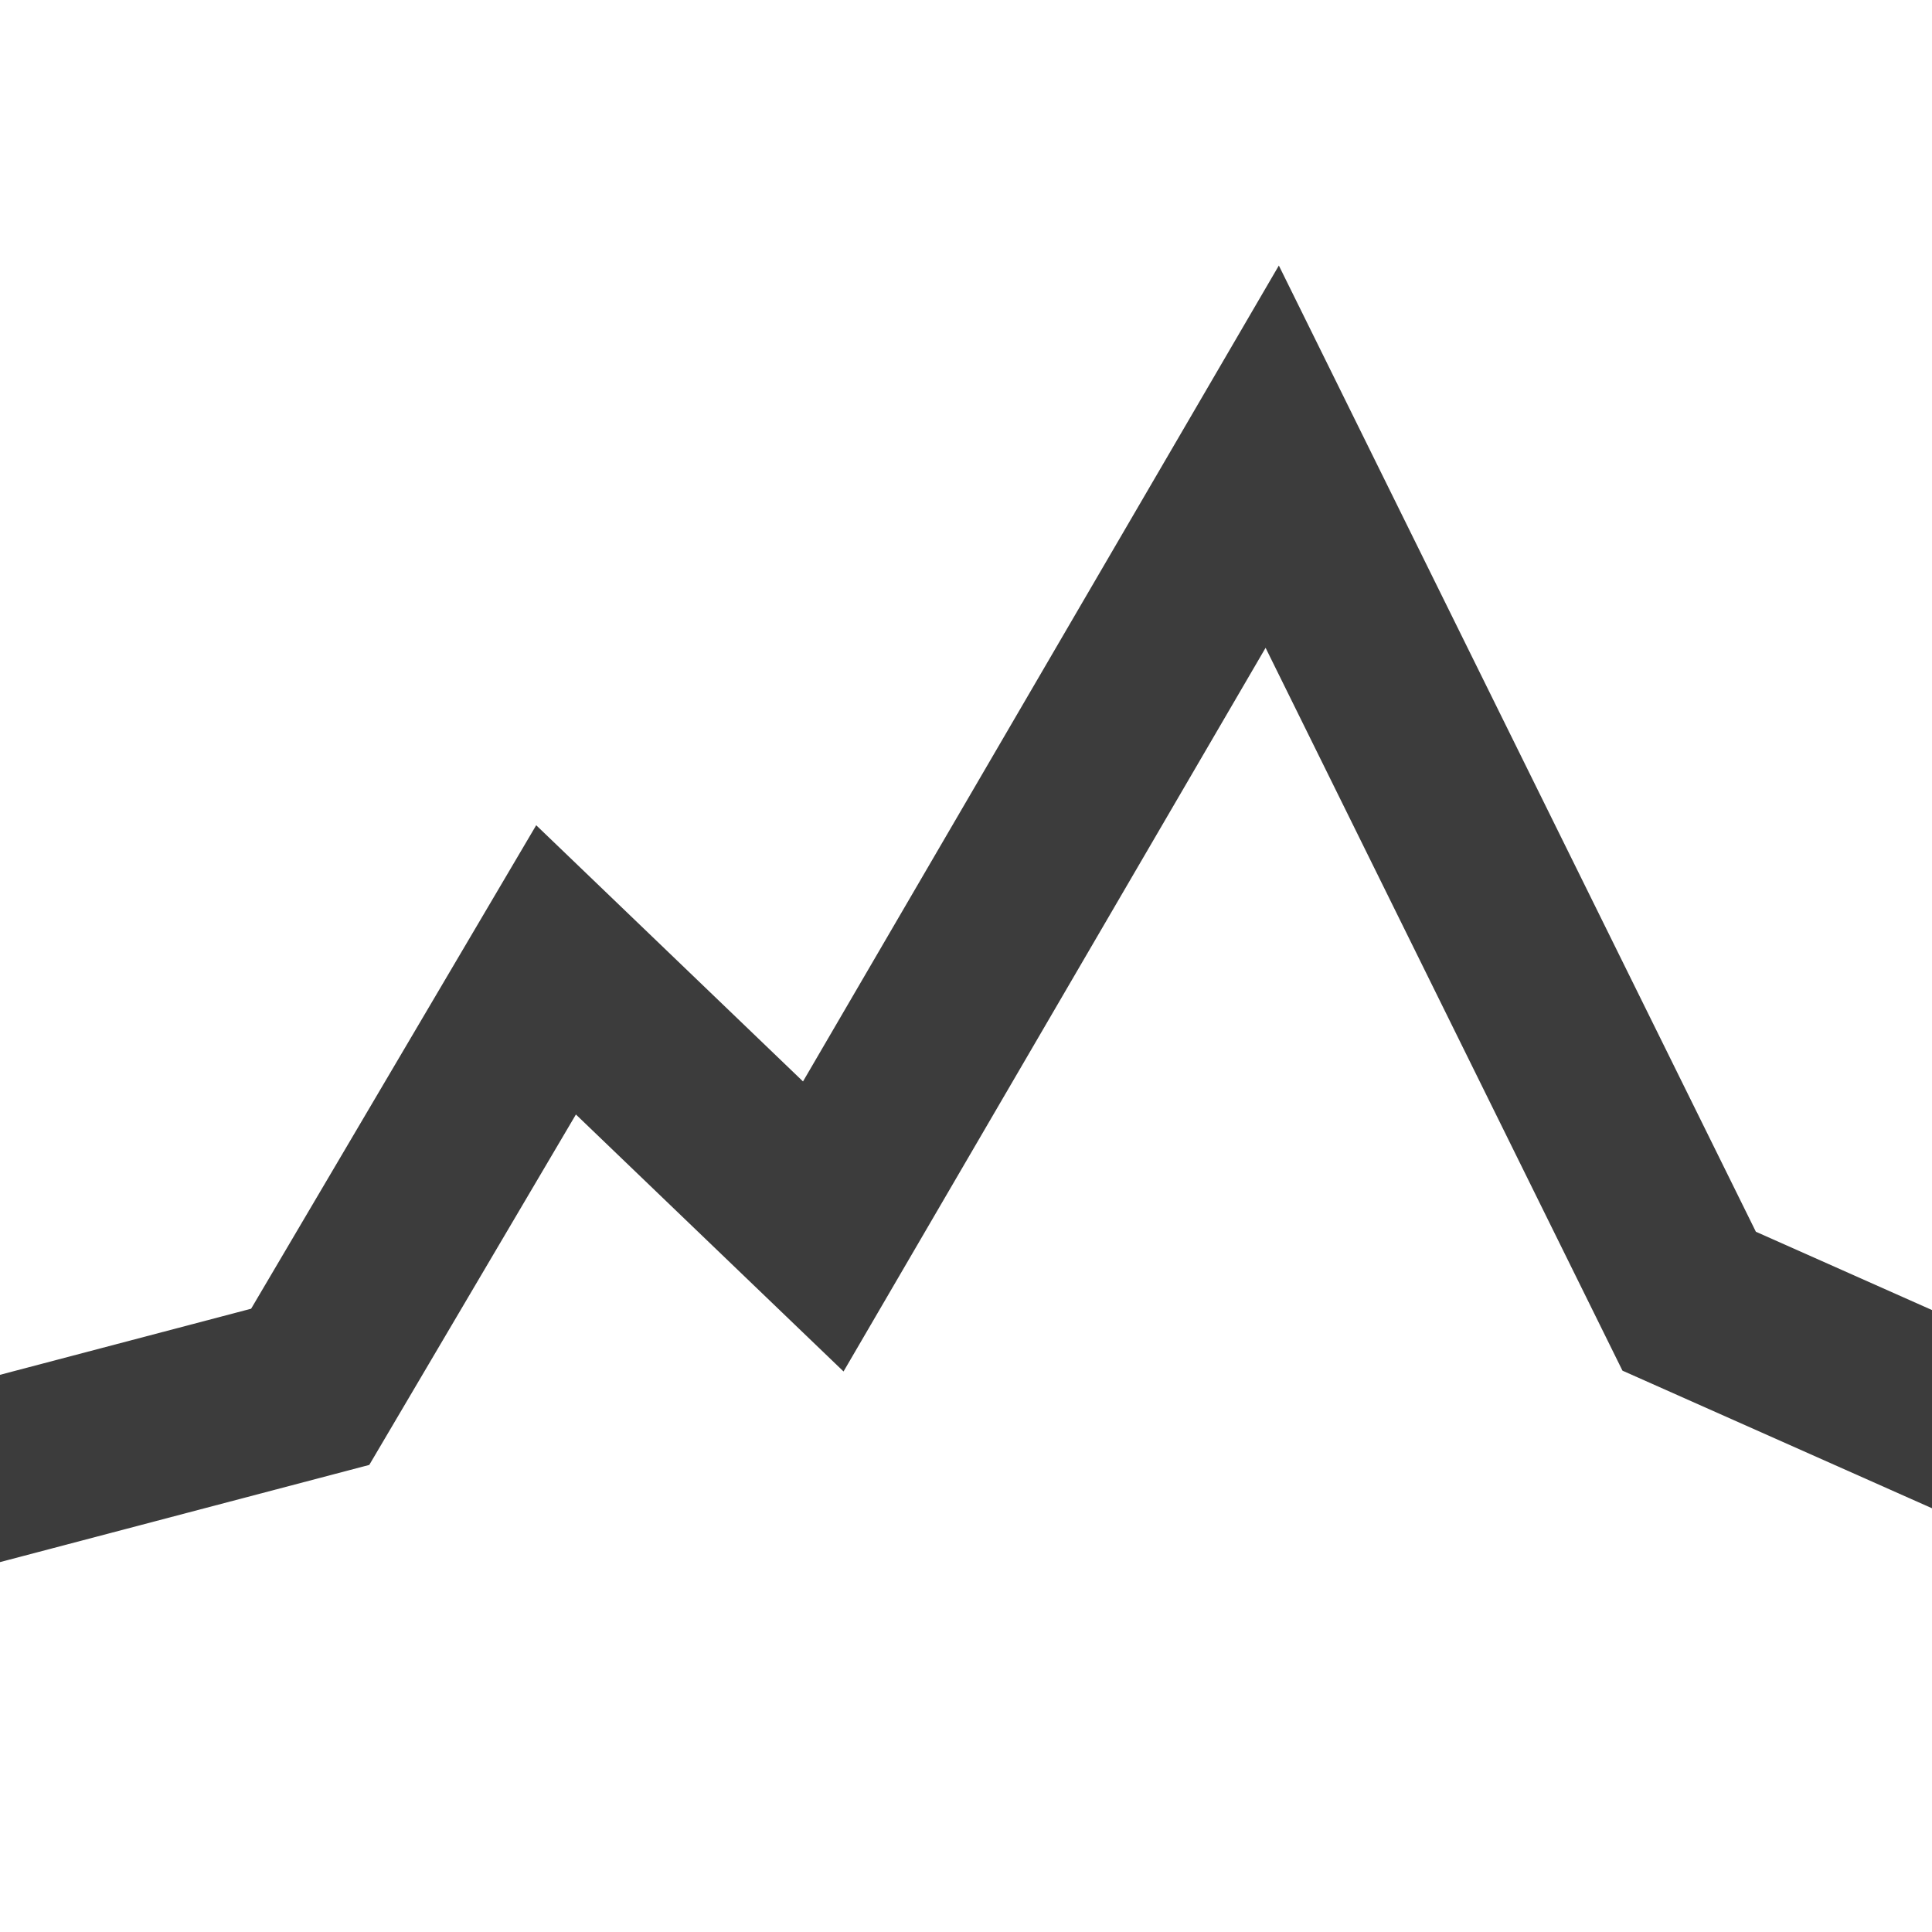 <?xml version="1.0" encoding="UTF-8" standalone="no"?>
<!-- Created with Inkscape (http://www.inkscape.org/) -->

<svg
   xmlns:dc="http://purl.org/dc/elements/1.1/"
   xmlns:cc="http://creativecommons.org/ns#"
   xmlns:rdf="http://www.w3.org/1999/02/22-rdf-syntax-ns#"
   xmlns:svg="http://www.w3.org/2000/svg"
   xmlns="http://www.w3.org/2000/svg"
   xmlns:sodipodi="http://sodipodi.sourceforge.net/DTD/sodipodi-0.dtd"
   xmlns:inkscape="http://www.inkscape.org/namespaces/inkscape"
   width="16"
   height="16"
   id="svg2"
   version="1.1"
   inkscape:version="0.48.4 r9939"
   sodipodi:docname="goto-top.svg"
   inkscape:export-filename="/mnt/devel/repo/lvngthdrm/public/img/favicon256.png"
   inkscape:export-xdpi="1440"
   inkscape:export-ydpi="1440">
  <defs
     id="defs4">
    <clipPath
       clipPathUnits="userSpaceOnUse"
       id="clipPath3042">
      <rect
         inkscape:export-ydpi="125.22"
         inkscape:export-xdpi="125.22"
         ry="3"
         rx="3"
         y="1036.362"
         x="0"
         height="16"
         width="16"
         id="rect3044"
         style="fill:#3498db;fill-opacity:1;stroke:none" />
    </clipPath>
  </defs>
  <sodipodi:namedview
     id="base"
     pagecolor="#ffffff"
     bordercolor="#666666"
     borderopacity="1.0"
     inkscape:pageopacity="0.0"
     inkscape:pageshadow="2"
     inkscape:zoom="15.973525"
     inkscape:cx="8.0134685"
     inkscape:cy="4.8825119"
     inkscape:document-units="px"
     inkscape:current-layer="layer1"
     showgrid="false"
     fit-margin-top="0"
     fit-margin-left="0"
     fit-margin-right="0"
     fit-margin-bottom="0"
     inkscape:window-width="839"
     inkscape:window-height="740"
     inkscape:window-x="439"
     inkscape:window-y="27"
     inkscape:window-maximized="0"
     showborder="true"
     borderlayer="false"
     inkscape:showpageshadow="false" />
  <g
     inkscape:label="Layer 1"
     inkscape:groupmode="layer"
     id="layer1"
     transform="translate(0,-1036.362)">
    <path
       style="fill:none;stroke:#3c3c3c;stroke-width:1.5;stroke-linecap:butt;stroke-linejoin:miter;stroke-miterlimit:4;stroke-opacity:1;stroke-dasharray:none"
       d="m 17.973,1048.909 -3.984,-1.771 -3.453,-6.994 -3.718,6.375 -2.213,-2.125 -2.036,3.453 -6.729,1.771"
       id="path3936"
       inkscape:connector-curvature="0"
       clip-path="url(#clipPath3042)" />
  </g>
</svg>
